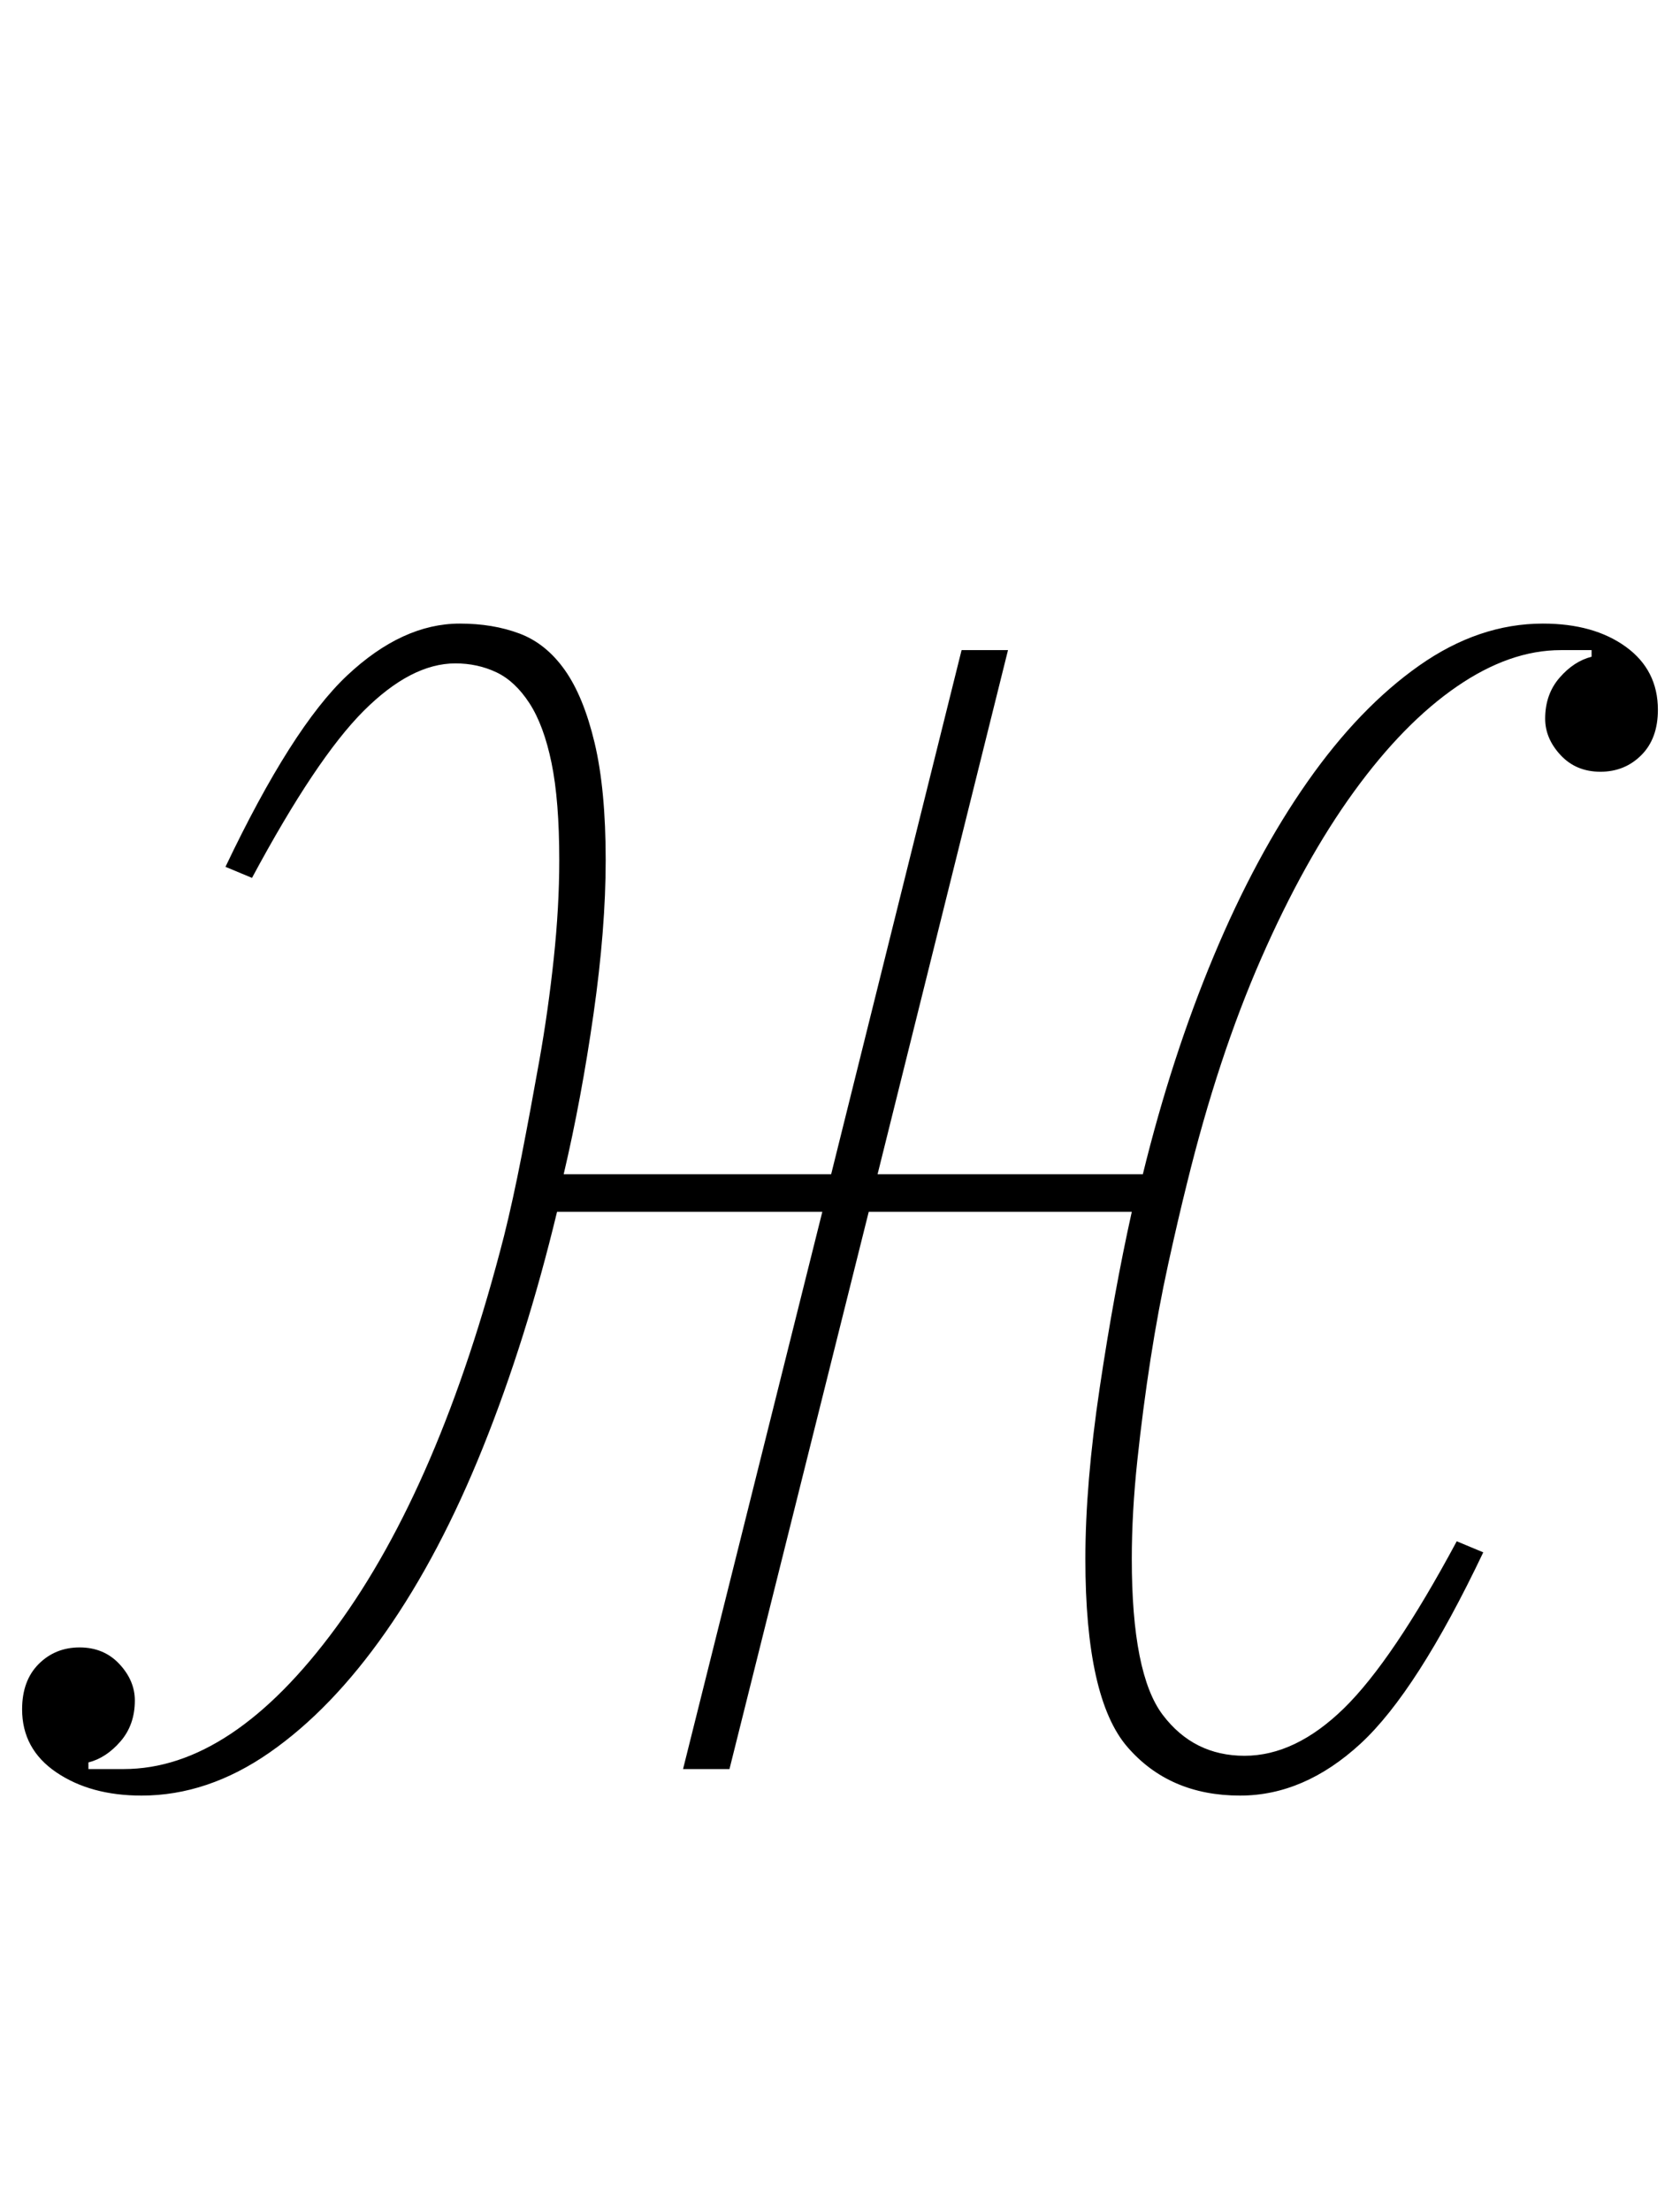 <?xml version="1.0" standalone="no"?>
<!DOCTYPE svg PUBLIC "-//W3C//DTD SVG 1.1//EN" "http://www.w3.org/Graphics/SVG/1.1/DTD/svg11.dtd" >
<svg xmlns="http://www.w3.org/2000/svg" xmlns:xlink="http://www.w3.org/1999/xlink" version="1.1" viewBox="-19 0 760 1000">
  <g transform="matrix(1 0 0 -1 0 800)">
   <path fill="currentColor"
d="M45 -12q-23 0 -38.5 10.5t-15.5 28.5q0 13 7.5 20.5t18.5 7.5t18 -7.5t7 -16.5q0 -11 -6.5 -18.5t-14.5 -9.5v-3h16q49 0 96 64t76 177q4 16 8 36.5t8 43t6.5 46t2.5 44.5q0 27 -3.5 44t-10 27t-15 14t-18.5 4q-20 0 -41.5 -21.5t-50.5 -75.5l-12 5q30 63 55 86.5
t51 23.5q15 0 27 -4.5t20.5 -16.5t13.5 -33t5 -53q0 -31 -5.5 -69.5t-13.5 -72.5h121l59 237h21l-59 -237h120q13 53 32 98.5t42.5 79t50.5 52.5t56 19q23 0 37.5 -10.5t14.5 -28.5q0 -13 -7.5 -20.5t-18.5 -7.5t-18 7.5t-7 16.5q0 11 6.5 18.5t14.5 9.5v3h-14
q-23 0 -47 -16.5t-46.5 -47.5t-42 -75.5t-33.5 -101.5q-4 -16 -8.5 -36.5t-8 -43t-6 -46t-2.5 -44.5q0 -52 14 -70.5t37 -18.5t45 21.5t51 75.5l12 -5q-30 -63 -55.5 -86.5t-54.5 -23.5q-32 0 -51 22t-19 85q0 34 6.5 77.5t14.5 79.5h-119l-63 -252h-21l63 252h-120
q-14 -58 -33.5 -106.5t-44 -83.5t-52.5 -54.5t-58 -19.5z" />
  </g>

</svg>
